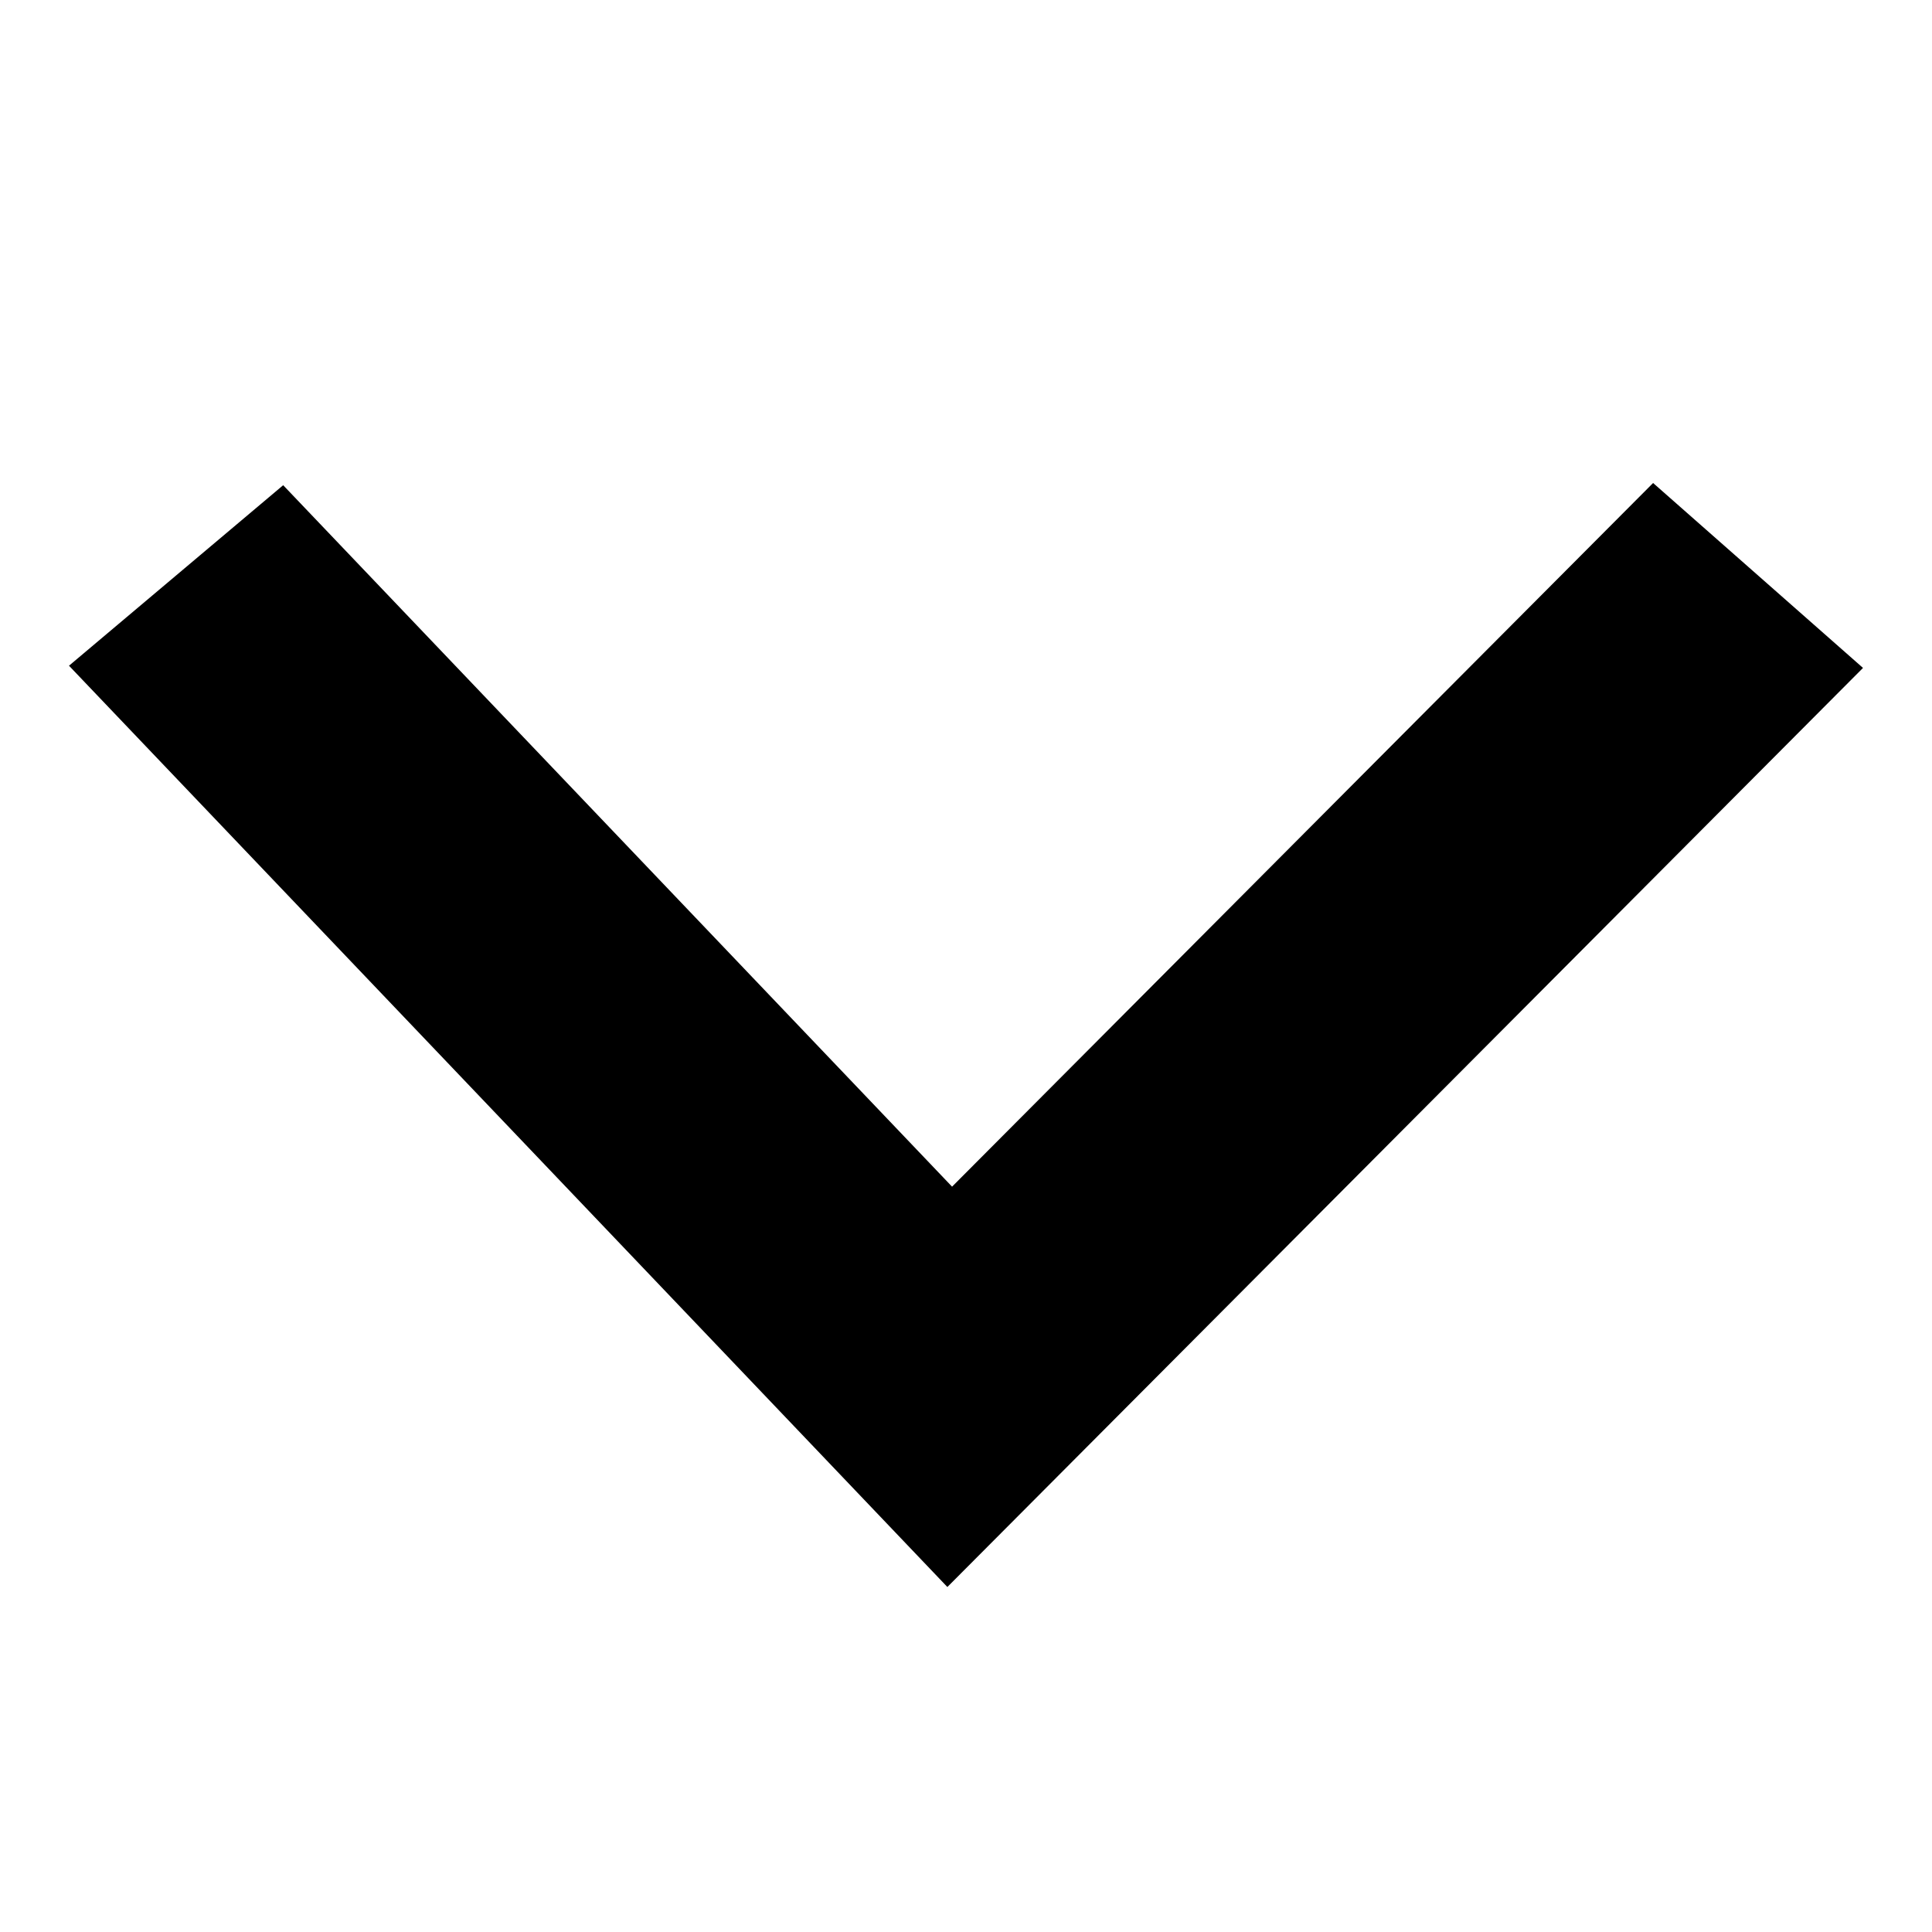 <?xml version="1.0" encoding="UTF-8"?>
<svg focusable="false" viewBox="0 0 14 14" aria-hidden="true" role="presentation" svgName="angleDown" size="14" name="angleDown">
    <path d="M11.979 3.5L13.5 4.84 6.865 11.5.5 4.824l1.552-1.308 4.847 5.083z"></path>
</svg>